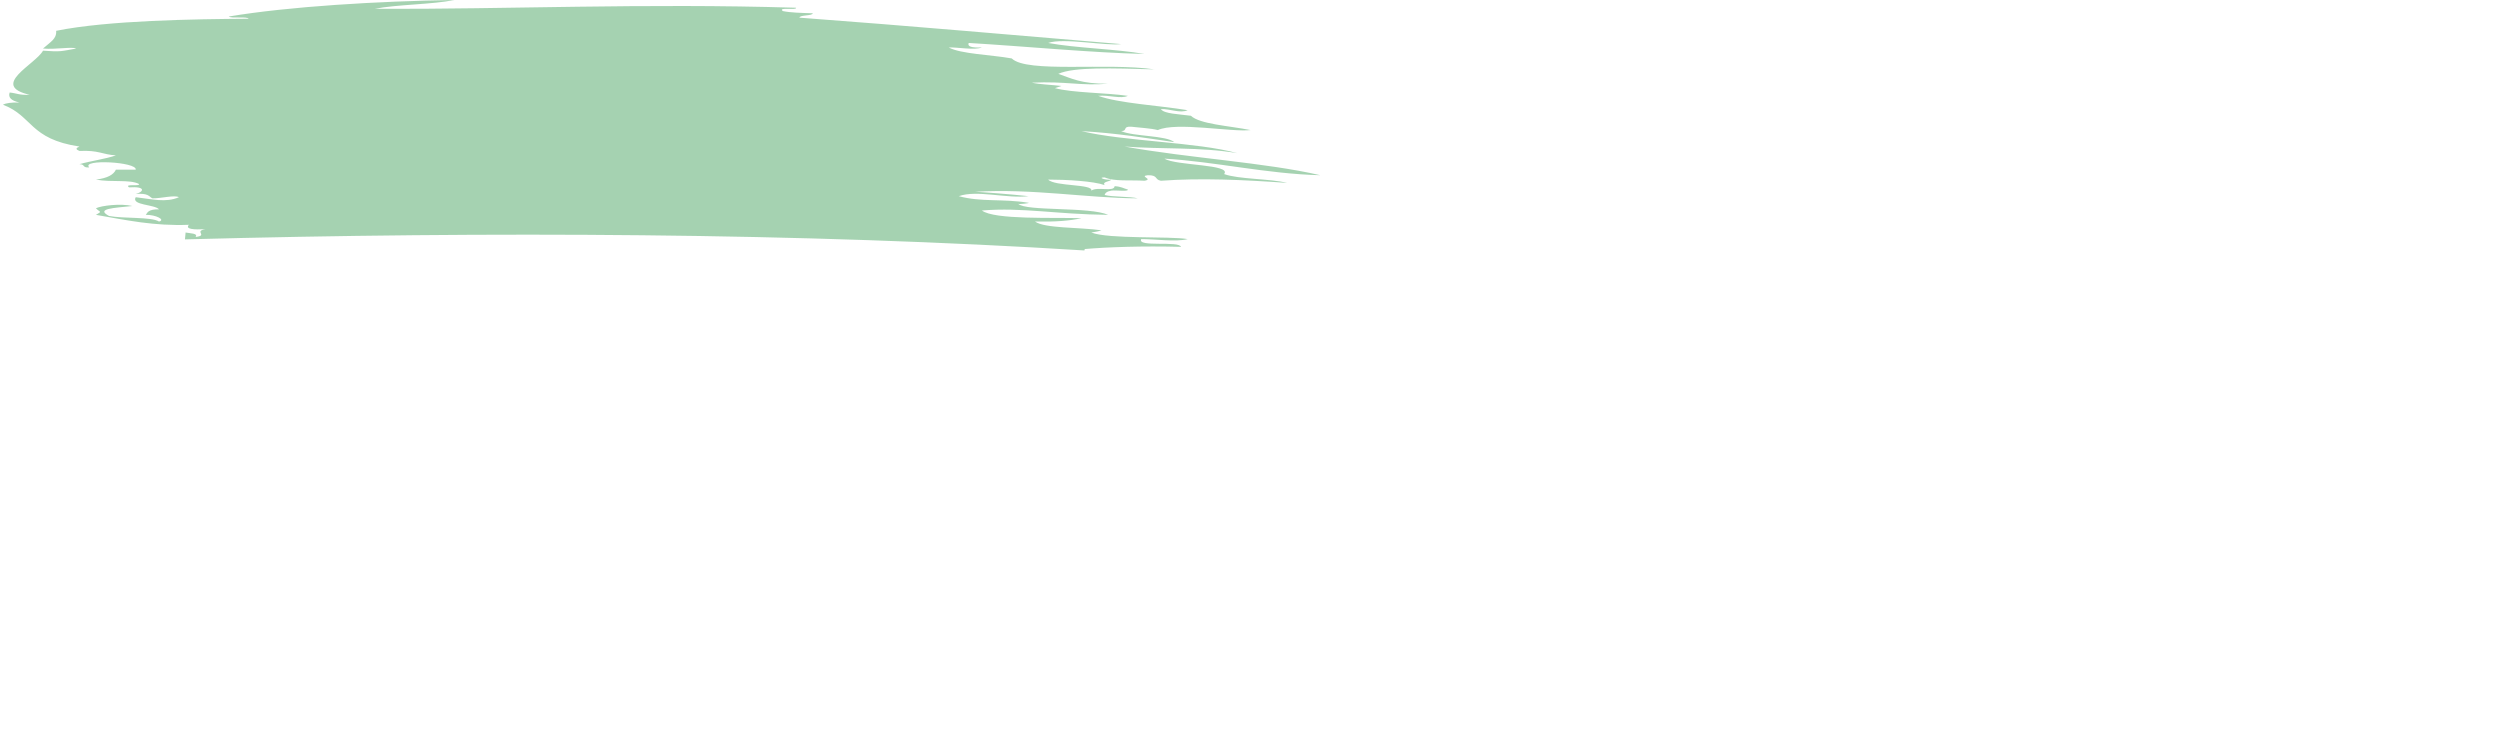 <svg width="500" height="150" viewBox="0 0 500 150" fill="none" xmlns="http://www.w3.org/2000/svg">
<g opacity="0.5">
<path fill-rule="evenodd" clip-rule="evenodd" d="M244.824 34.812C247.64 35.862 254.064 35.721 257.432 36.579C248.677 35.961 240.133 35.56 232.189 36.153C230.866 35.931 231.67 35.005 229.55 35.046C227.743 35.241 230.757 35.821 228.902 36.153C225.963 35.963 222.928 36.342 220.937 35.484C219.383 35.484 221.196 36.082 222.287 35.919C221.987 36.342 220.364 36.319 220.937 37.023C218.68 36.221 213.286 35.919 209.638 35.919C210.941 37.313 218.707 36.774 218.257 38.124C219.492 37.257 222.812 38.464 222.928 37.236C224.265 37.313 224.715 37.683 225.567 37.911C225.717 38.379 223.249 38.005 222.287 38.124C221.374 38.269 221.019 38.606 220.937 38.997C222.472 39.426 225.929 39.261 227.579 39.672C217.269 39.613 206.665 37.683 195.039 38.352C197.03 38.456 202.383 38.863 205.704 39.234C201.367 39.761 195.353 37.938 191.759 39.234C196.28 40.462 200.521 39.699 205.704 40.557C206.147 40.631 203.788 40.891 203.651 40.767C205.151 42.297 218.012 41.309 221.612 42.973C211.111 42.863 204.592 41.439 196.382 42.099C198.851 43.985 210.654 43.463 216.294 43.635C214.084 44.15 211.057 44.391 207.006 44.308C208.922 45.707 215.959 45.429 220.289 46.062C219.778 46.264 219.055 46.382 218.257 46.503C221.762 47.859 233.921 47.198 237.528 47.817C235.223 48.434 230.995 47.811 228.254 47.817C227.32 49.514 235.837 48.099 236.198 49.371C228.452 49.165 221.531 49.419 216.962 49.807L216.873 50.091C160.494 46.563 97.739 46.258 36.989 47.877L37.118 46.503C38.059 46.684 39.682 46.664 39.109 47.389C41.707 47.104 38.693 46.258 41.073 45.838C38.803 45.948 36.989 45.87 37.766 44.962C30.708 45.227 25.376 44.038 19.184 42.973C20.5 42.185 20.037 42.54 19.184 41.652C20.289 41.11 24.155 40.652 26.487 41.202C22.73 41.599 19.075 41.733 21.803 43.191C24.612 43.751 30.279 43.331 31.806 44.308C33.177 43.955 31.111 42.925 29.16 42.973C29.529 42.443 29.692 41.847 31.806 41.866C30.899 40.85 26.194 41.087 27.142 39.441C30.367 39.811 33.177 40.589 35.782 39.441C34.916 38.953 32.174 39.699 30.47 39.672C29.733 39.252 29.692 38.615 27.142 38.784C28.656 38.456 29.413 37.23 25.805 37.472C24.783 36.676 28.049 37.343 27.817 36.804C25.942 35.83 22.376 36.517 19.184 35.919C21.598 35.62 22.73 34.898 23.18 33.933H27.142C27.476 32.368 16.095 31.772 17.855 33.486C16.354 33.575 17.111 32.855 15.891 32.835C18.114 32.192 21.134 31.79 23.18 31.079C20.398 30.896 19.771 30.008 15.891 30.192C15.113 29.869 15.113 29.629 15.891 29.307C5.86 27.815 6.549 23.185 0.589 20.945C1.175 20.61 2.28 20.468 3.917 20.498C2.28 20.163 1.578 19.509 1.932 18.503C3.323 18.633 3.835 19.065 5.921 18.956C-2.152 17.096 7.122 12.861 8.601 10.135C12.188 10.393 12.188 10.254 15.216 9.709C14.411 9.3 11.145 9.931 8.601 9.709C10.156 8.329 11.349 7.773 11.233 6.162C21.666 4.055 38.905 3.828 49.713 3.742C49.433 3.247 46.215 3.742 45.751 3.303C57.759 1.291 75.57 0.226 90.872 0C86.508 0.912 79.369 0.882 74.936 1.765C101.51 1.877 128.465 0.607 159.212 1.548C159.43 2.123 155.516 1.345 156.552 2.209C158.019 2.534 160.303 2.587 162.56 2.653C162.485 3.221 159.955 2.945 159.887 3.531C182.519 5.216 203.174 7.062 224.231 8.818C221.196 9.229 212.611 7.507 209.638 8.593C215.162 9.623 223.283 9.797 228.902 10.792C218.387 10.555 205.199 9.274 193.743 8.593C193.423 9.289 194.296 9.591 196.382 9.487C194.909 10.085 191.616 9.439 189.734 9.487C192.148 10.804 198.203 10.94 202.349 11.686C205.342 14.649 221.36 12.489 230.886 13.876C222.458 13.643 214.807 13.361 211.663 14.767C214.268 15.658 216.178 16.786 221.612 16.747C216.062 17.212 213.286 16.214 206.345 16.534C207.94 16.887 210.313 16.957 212.298 17.191L210.982 17.629C214.575 18.582 221.087 18.526 225.567 19.168C224.135 19.846 221.858 18.956 219.635 19.168C223.89 20.684 231.629 21.062 237.528 22.038C236.034 22.729 234.009 21.747 232.189 21.815C232.734 22.753 235.789 22.833 238.176 23.15C239.949 24.842 245.827 25.154 250.122 26.015C246.488 26.48 235.257 24.325 231.568 26.015C230.163 25.654 228.043 25.556 226.222 25.343C224.408 25.26 225.642 26.178 224.231 26.225C226.733 27.323 233.239 27.06 234.862 28.43C229.031 27.587 223.426 26.631 216.294 26.225C224.879 28.291 239.383 28.401 247.456 30.63C239.949 29.369 232.536 29.887 224.913 29.307C237.841 31.63 253.082 32.497 264.081 35.046C253.396 34.794 242.942 32.31 232.891 31.73C235.203 33.172 246.44 32.817 244.824 34.812Z" fill="#4BA664"/>
</g>
</svg>
